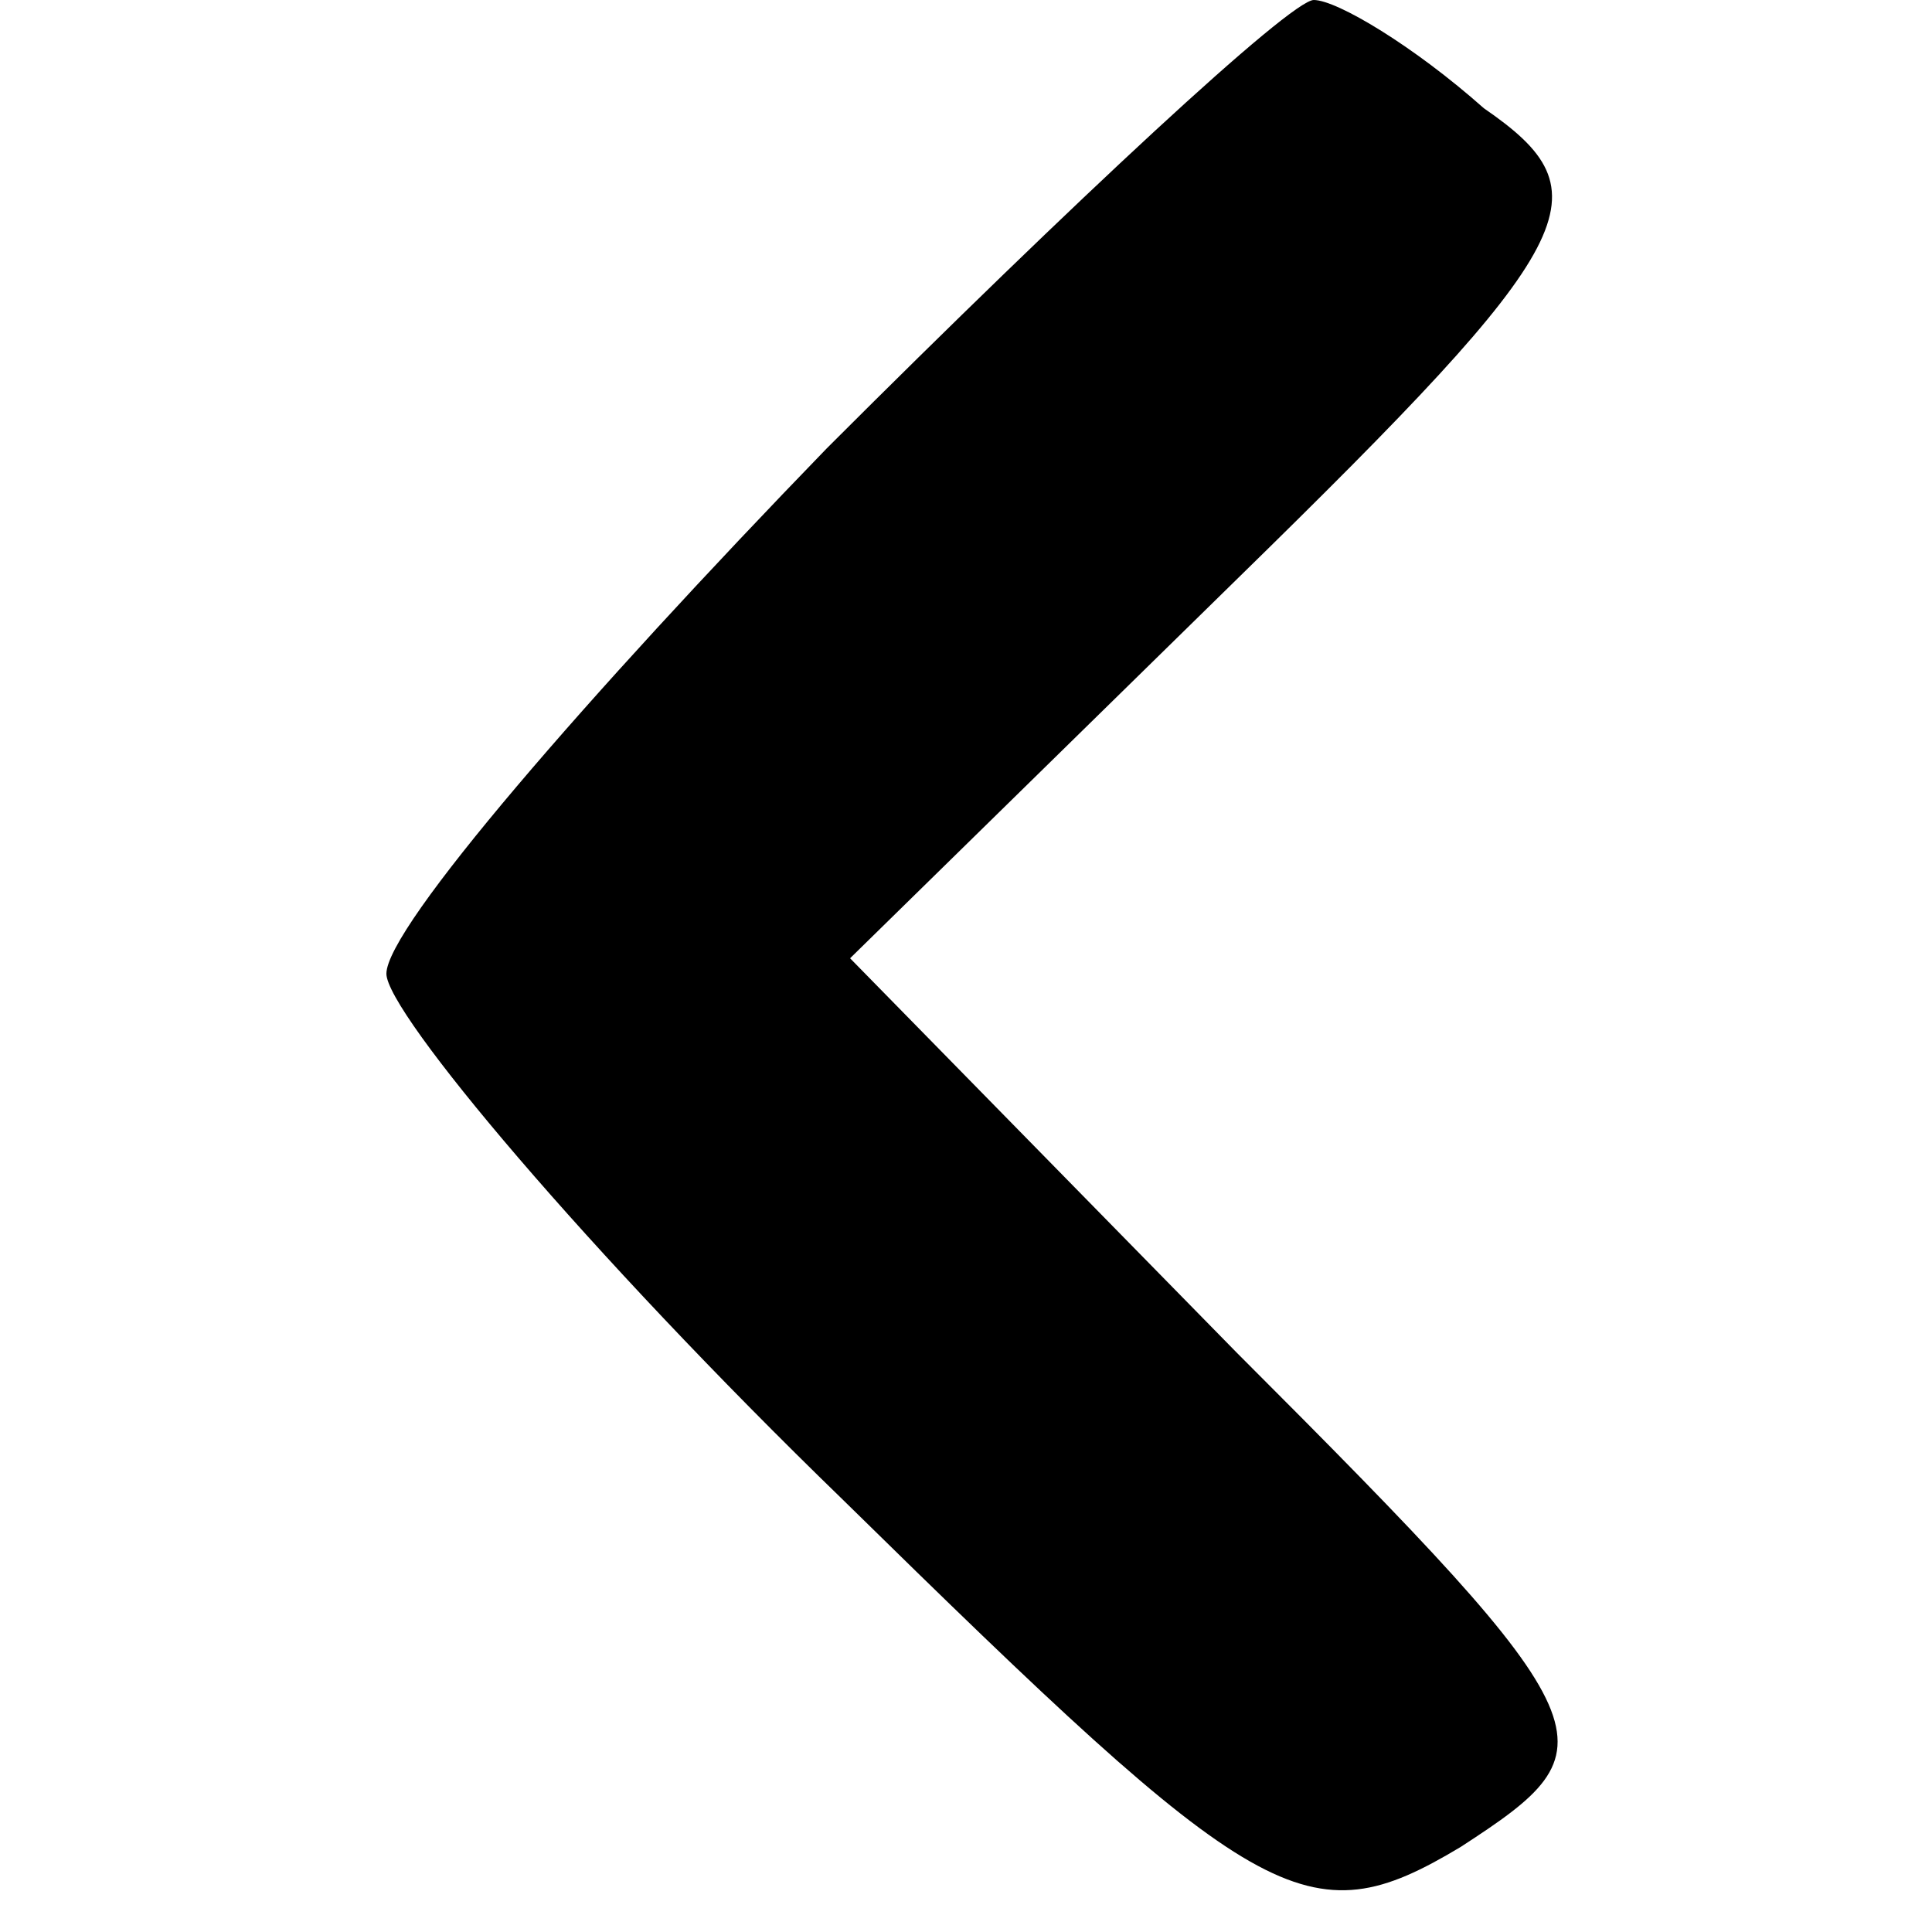 <?xml version="1.0" standalone="no"?>
<!DOCTYPE svg PUBLIC "-//W3C//DTD SVG 20010904//EN"
 "http://www.w3.org/TR/2001/REC-SVG-20010904/DTD/svg10.dtd">
<svg version="1.0" xmlns="http://www.w3.org/2000/svg"
 width="25pt" height="25pt" viewBox="0 0 25 25"
 preserveAspectRatio="xMidYMid meet">
<g transform="translate(0,25) scale(0.1,-0.1)"
fill="#000000" stroke="none">
<path d="M107 192 c-31 -32 -57 -62 -57 -68 0 -5 26 -36 59 -68 54 -53 60 -57
80 -45 20 13 20 15 -29 64 l-50 51 50 49 c45 44 48 50 32 61 -9 8 -19 14 -22
14 -3 0 -31 -26 -63 -58z"/>
</g>
</svg>
